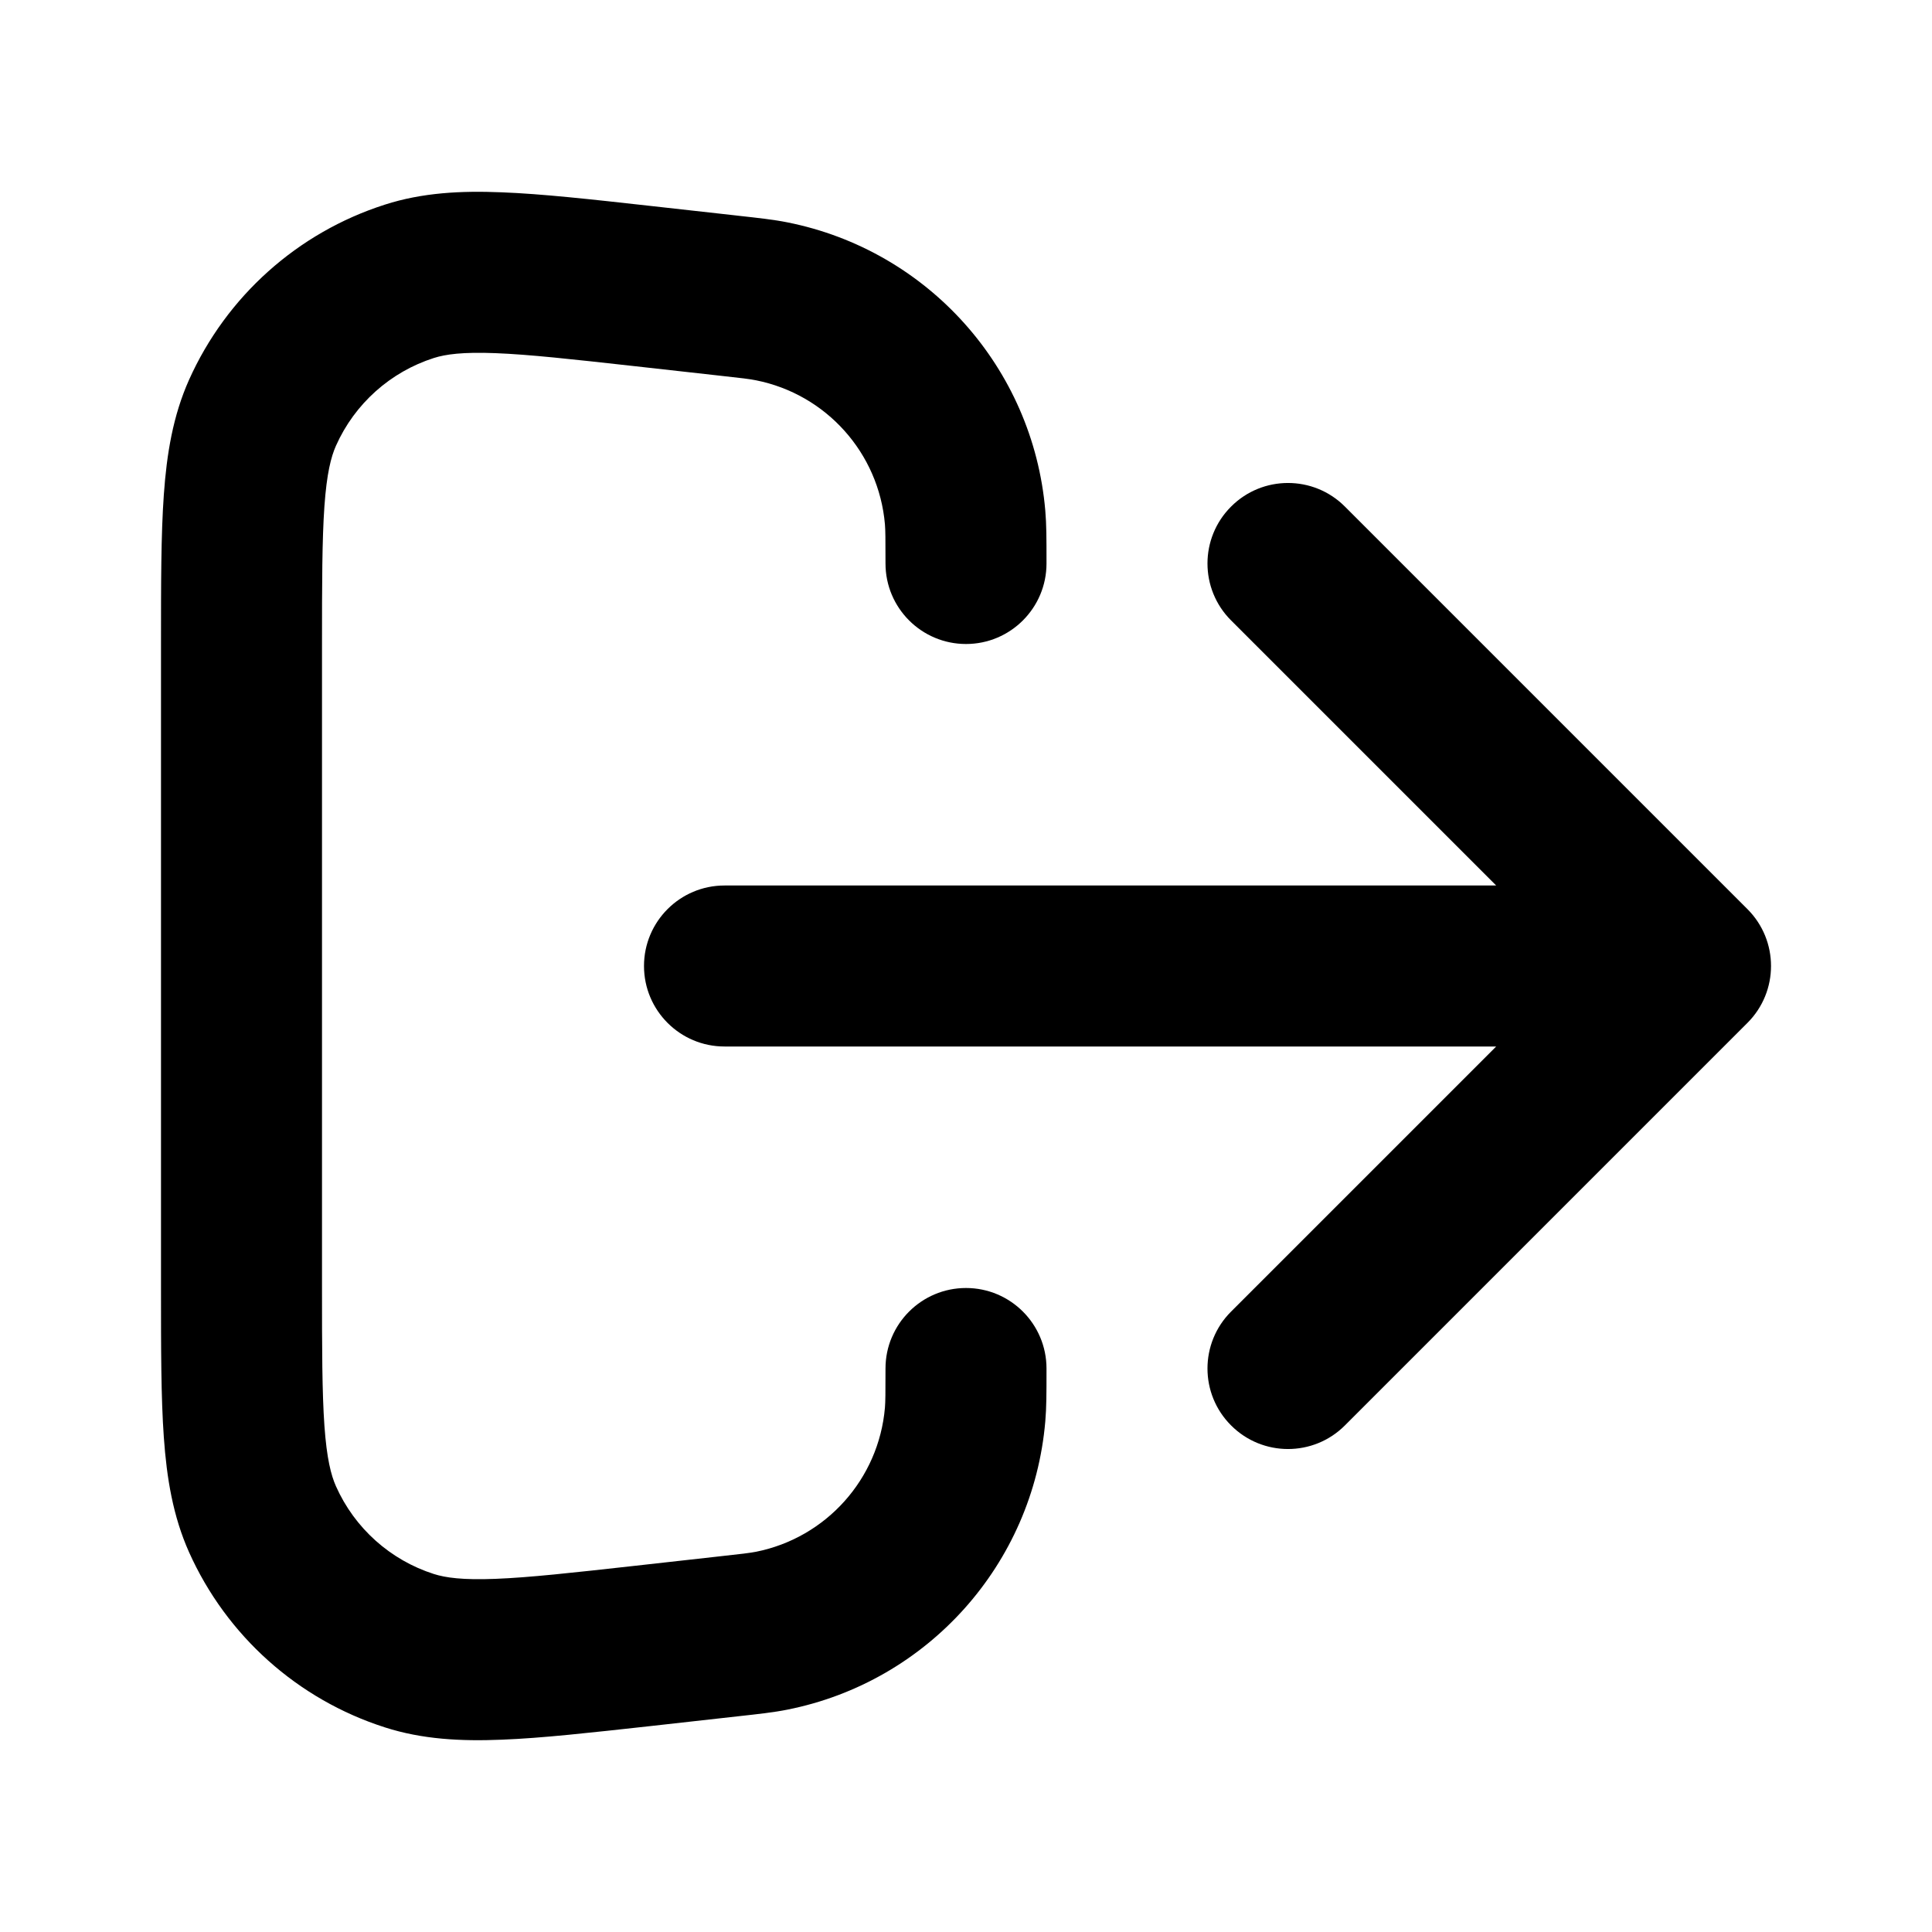 <svg xmlns="http://www.w3.org/2000/svg" width="24" height="24" viewBox="0 0 24 24">
  <defs/>
  <path d="M8.071,2.557 L9.129,2.675 Q9.151,2.677 9.172,2.68 C9.424,2.708 9.611,2.728 9.78,2.762 C11.526,3.109 12.833,4.569 12.985,6.343 C13,6.515 13,6.703 13,6.957 L13,7 C13,7.552 12.552,8 12,8 C11.448,8 11,7.552 11,7 C11,6.684 10.999,6.589 10.993,6.514 C10.917,5.627 10.263,4.897 9.39,4.724 C9.316,4.709 9.222,4.697 8.908,4.663 L7.887,4.549 C7.105,4.462 6.571,4.403 6.155,4.387 C5.747,4.371 5.535,4.401 5.39,4.447 C4.849,4.62 4.406,5.016 4.174,5.536 C4.112,5.675 4.059,5.881 4.03,6.289 C4.001,6.704 4,7.241 4,8.028 L4,15.972 C4,16.759 4.001,17.296 4.03,17.711 C4.059,18.119 4.112,18.325 4.174,18.464 C4.406,18.984 4.849,19.38 5.39,19.553 C5.535,19.599 5.747,19.629 6.155,19.613 C6.571,19.597 7.105,19.538 7.887,19.451 L8.908,19.337 C9.221,19.303 9.316,19.291 9.39,19.277 C10.263,19.103 10.917,18.373 10.993,17.486 C10.999,17.411 11,17.316 11,17 C11,16.448 11.448,16 12,16 C12.552,16 13,16.448 13,17 L13,17.043 C13,17.297 13,17.485 12.985,17.657 C12.833,19.431 11.526,20.891 9.78,21.238 C9.611,21.272 9.424,21.292 9.172,21.32 L8.071,21.443 C7.335,21.524 6.73,21.592 6.234,21.611 C5.723,21.632 5.245,21.607 4.781,21.458 C3.697,21.111 2.813,20.319 2.348,19.281 C2.149,18.835 2.071,18.364 2.035,17.853 C2,17.359 2,16.75 2,16.009 L2,7.991 C2,7.25 2,6.641 2.035,6.147 C2.071,5.636 2.149,5.165 2.348,4.719 C2.813,3.681 3.697,2.889 4.781,2.542 C5.245,2.393 5.723,2.368 6.234,2.389 C6.73,2.408 7.335,2.475 8.071,2.557 Z M15.293,6.293 C15.683,5.902 16.317,5.902 16.707,6.293 L21.707,11.293 C22.098,11.683 22.098,12.317 21.707,12.707 L16.707,17.707 C16.317,18.098 15.683,18.098 15.293,17.707 C14.902,17.317 14.902,16.683 15.293,16.293 L18.586,13 L9,13 C8.448,13 8,12.552 8,12 C8,11.448 8.448,11 9,11 L18.586,11 L15.293,7.707 C14.902,7.317 14.902,6.683 15.293,6.293 Z"/>
</svg>
